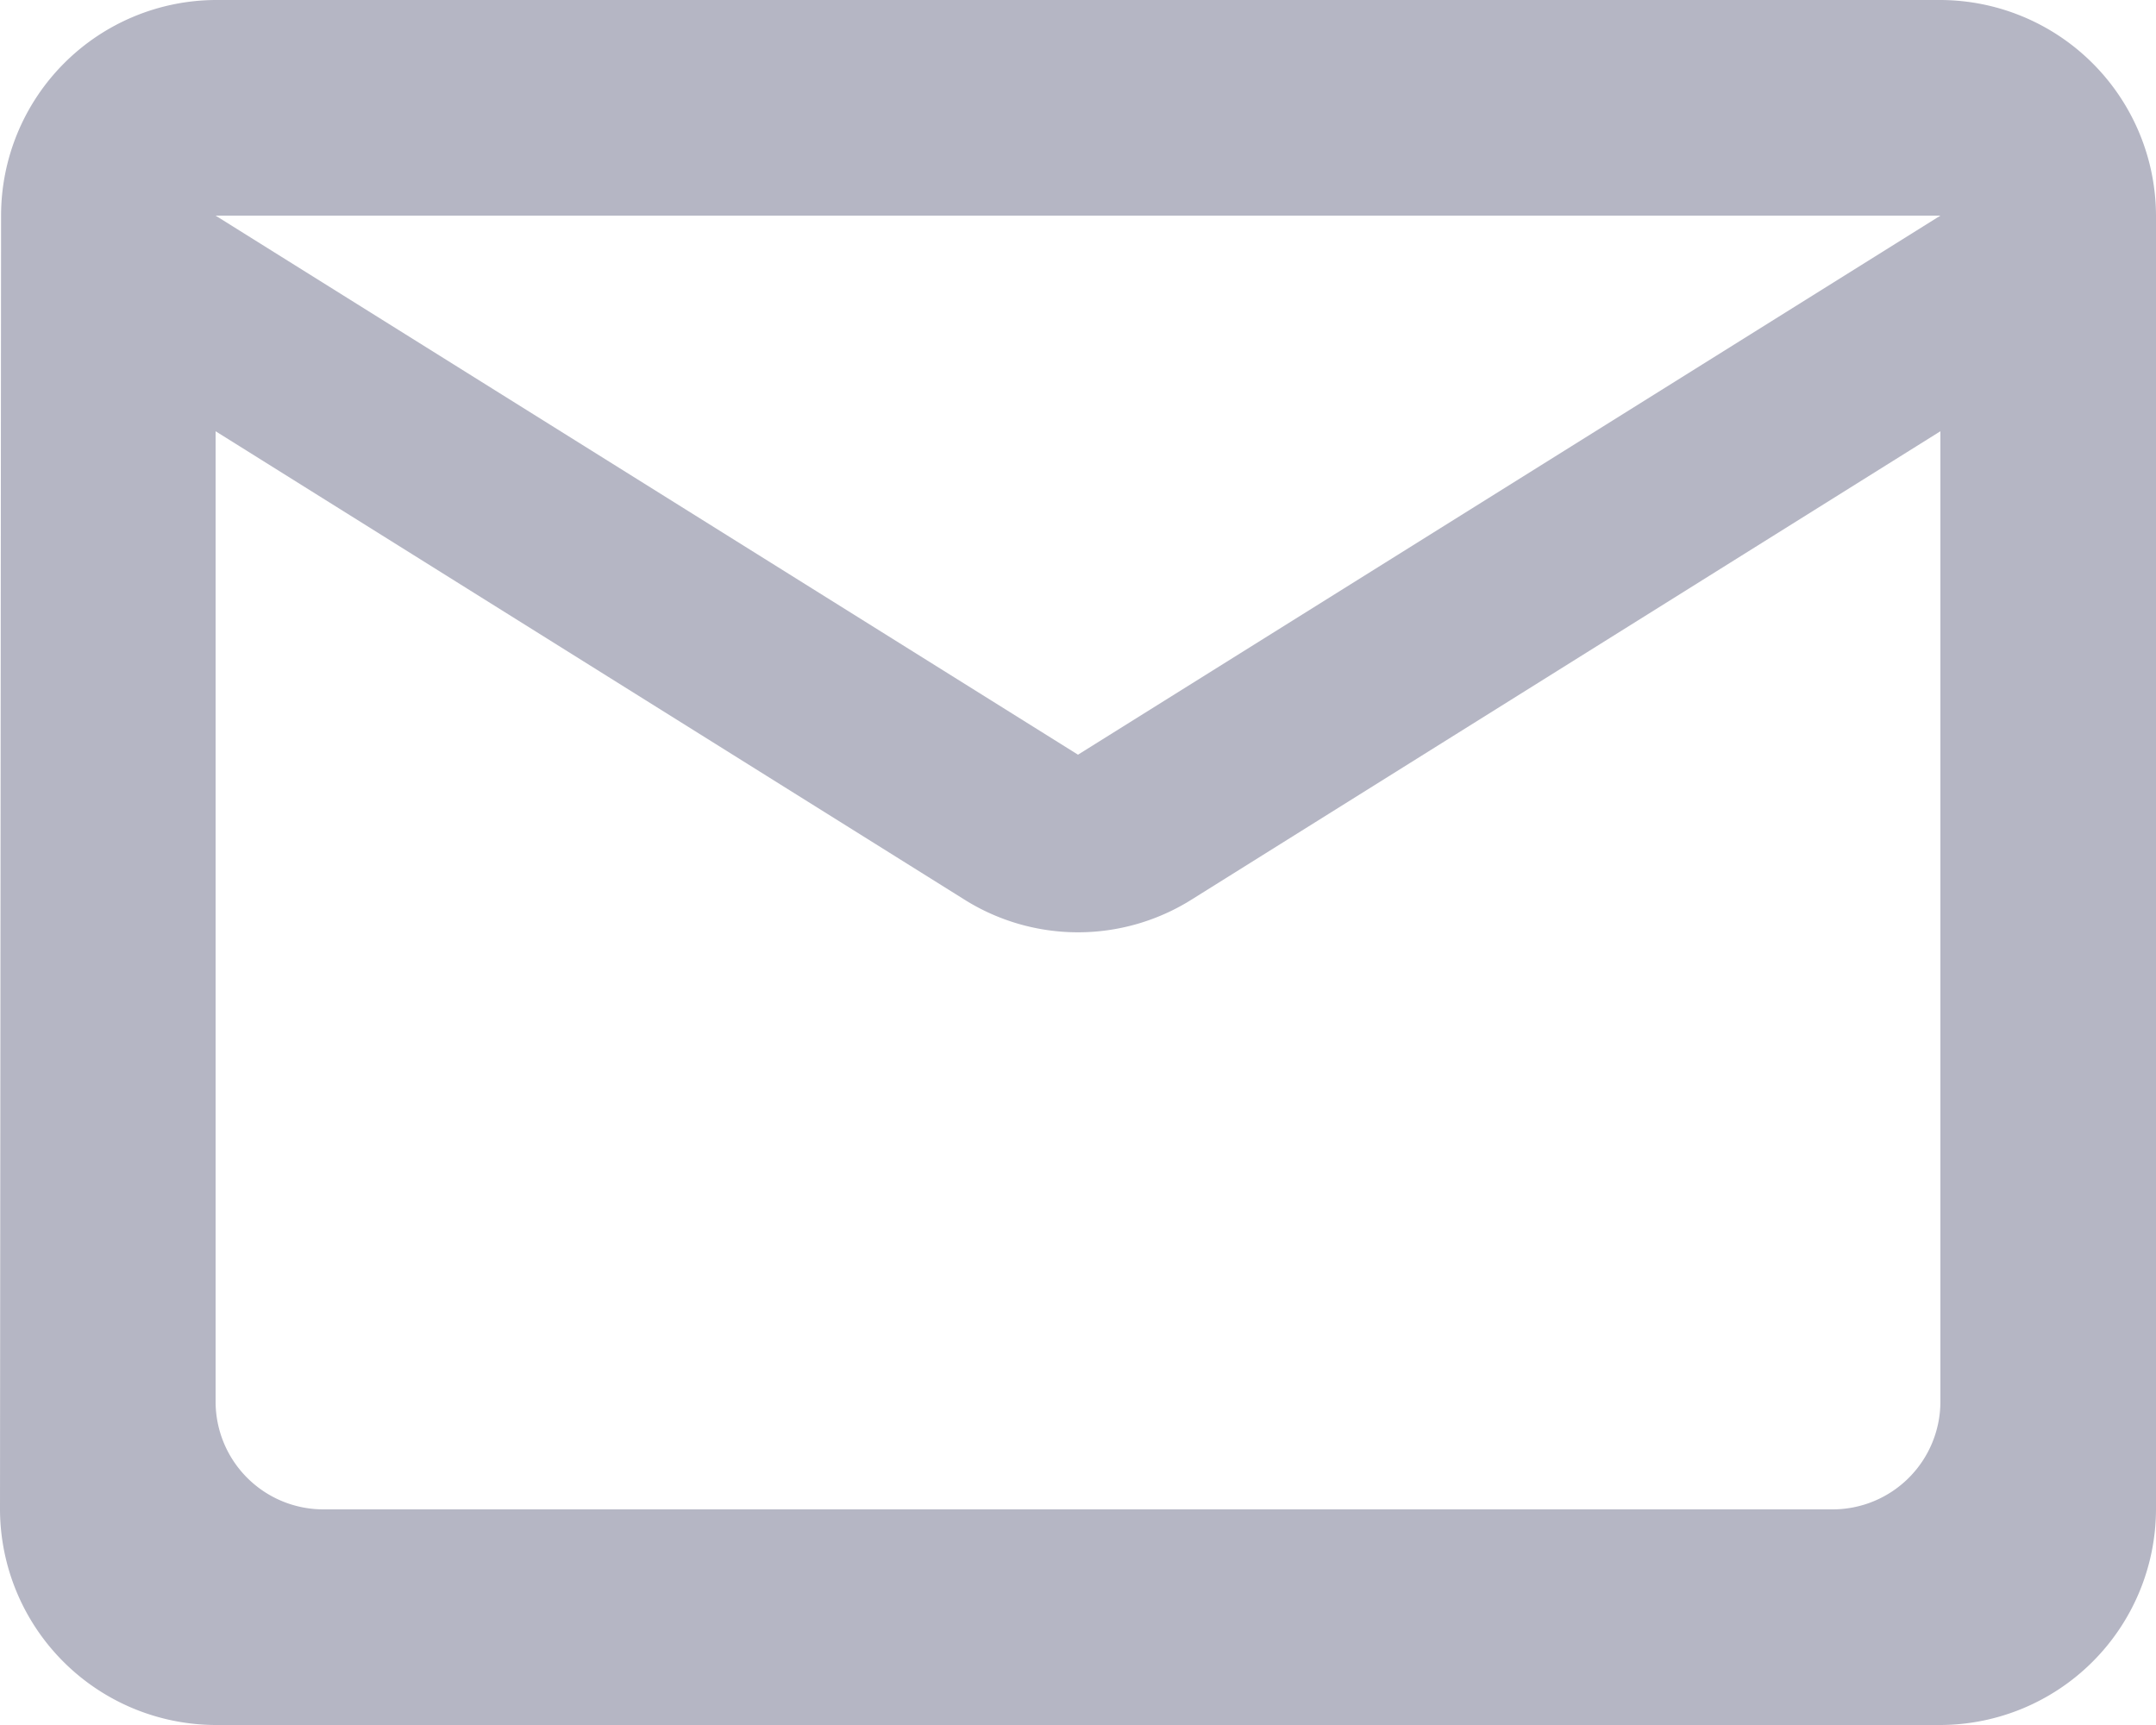 <svg xmlns="http://www.w3.org/2000/svg" width="20" height="16" viewBox="0 0 20 16">
    <path fill="#b5b6c4" d="M20 4H4a2 2 0 0 0-1.99 2L2 18a2.006 2.006 0 0 0 2 2h16a2.006 2.006 0 0 0 2-2V6a2.006 2.006 0 0 0-2-2zm-1 14H5a1 1 0 0 1-1-1V8l6.94 4.34a1.981 1.981 0 0 0 2.12 0L20 8v9a1 1 0 0 1-1 1zm-7-7L4 6h16z" transform="translate(-2 -4)"/>
</svg>
